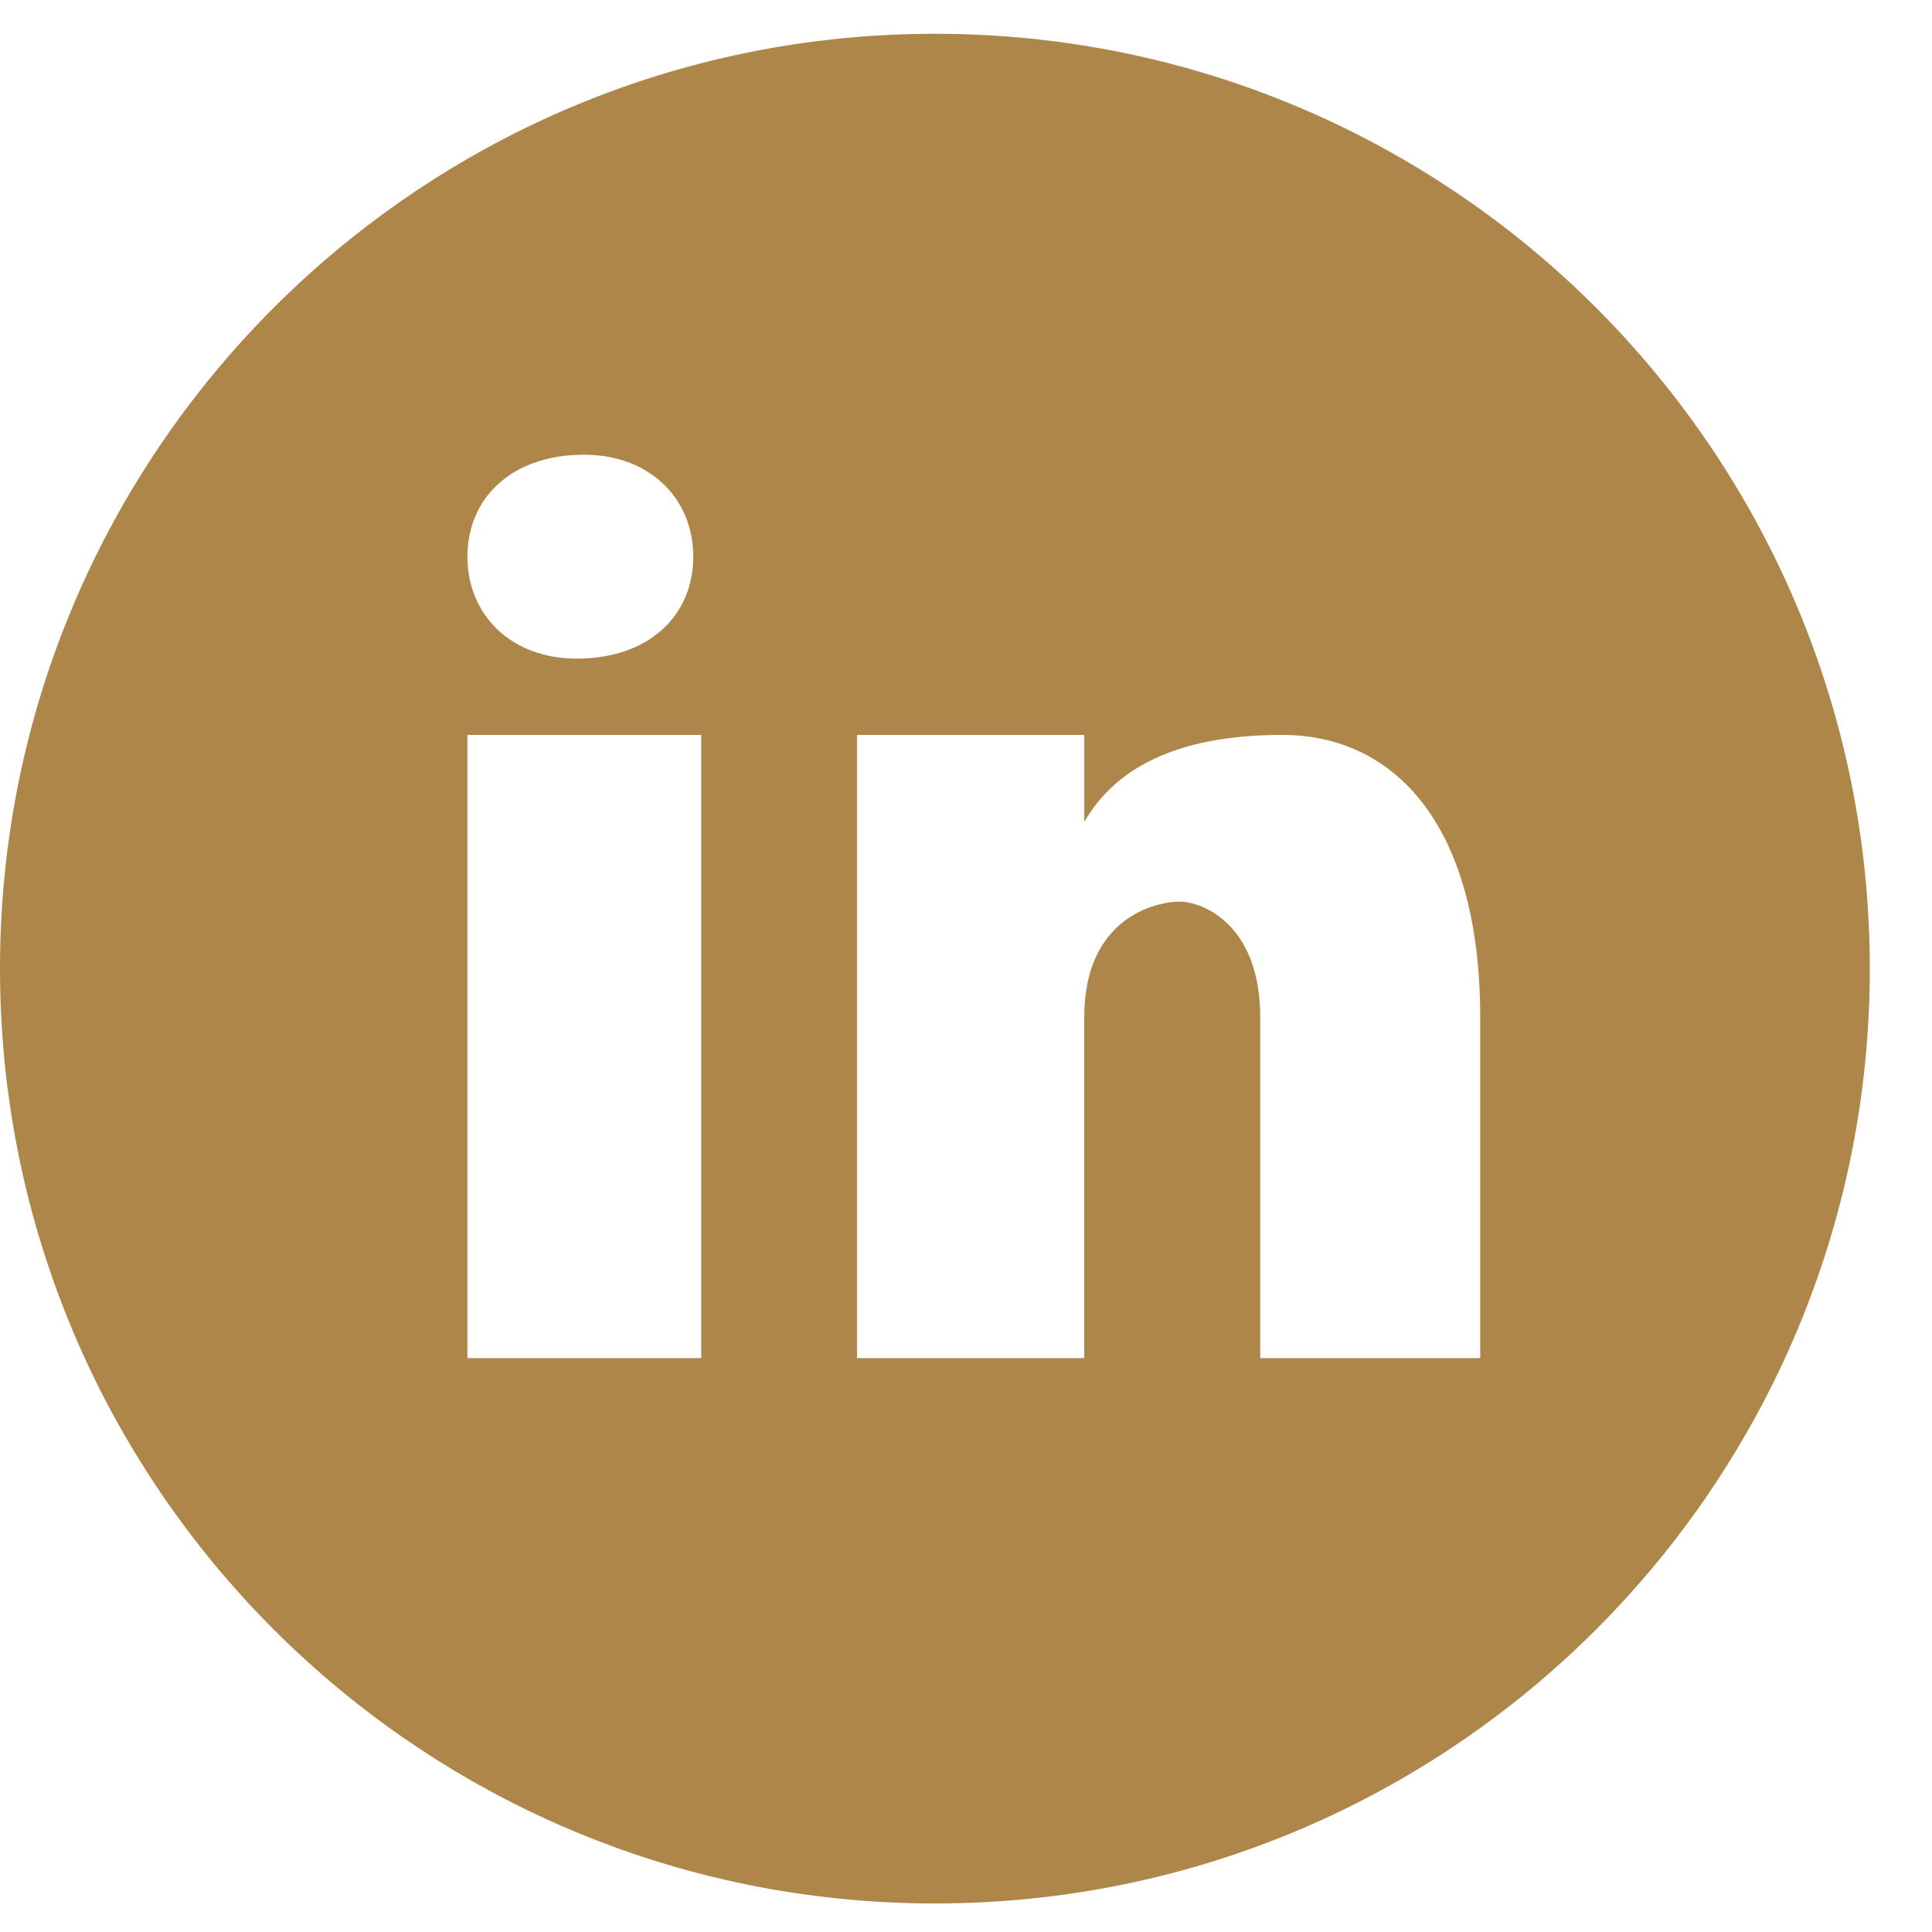 <svg width="31" height="31" viewBox="0 0 31 31" fill="none" xmlns="http://www.w3.org/2000/svg">
<path d="M15.001 0.542C6.717 0.542 0 7.258 0 15.542C0 23.826 6.717 30.542 15.001 30.542C23.285 30.542 30.002 23.826 30.002 15.542C30.002 7.258 23.285 0.542 15.001 0.542ZM9.371 7.296C10.423 7.296 11.124 7.997 11.124 8.932C11.124 9.867 10.423 10.568 9.254 10.568C8.202 10.569 7.5 9.867 7.5 8.932C7.5 7.997 8.202 7.296 9.371 7.296ZM11.251 21.792H7.5V11.792H11.251V21.792ZM23.751 21.792H20.221V16.327C20.221 14.816 19.28 14.467 18.927 14.467C18.575 14.467 17.397 14.7 17.397 16.327C17.397 16.559 17.397 21.792 17.397 21.792H13.751V11.792H17.398V13.187C17.869 12.373 18.81 11.792 20.575 11.792C22.34 11.792 23.751 13.187 23.751 16.327V21.792Z" fill="#AE8649"/>
</svg>
